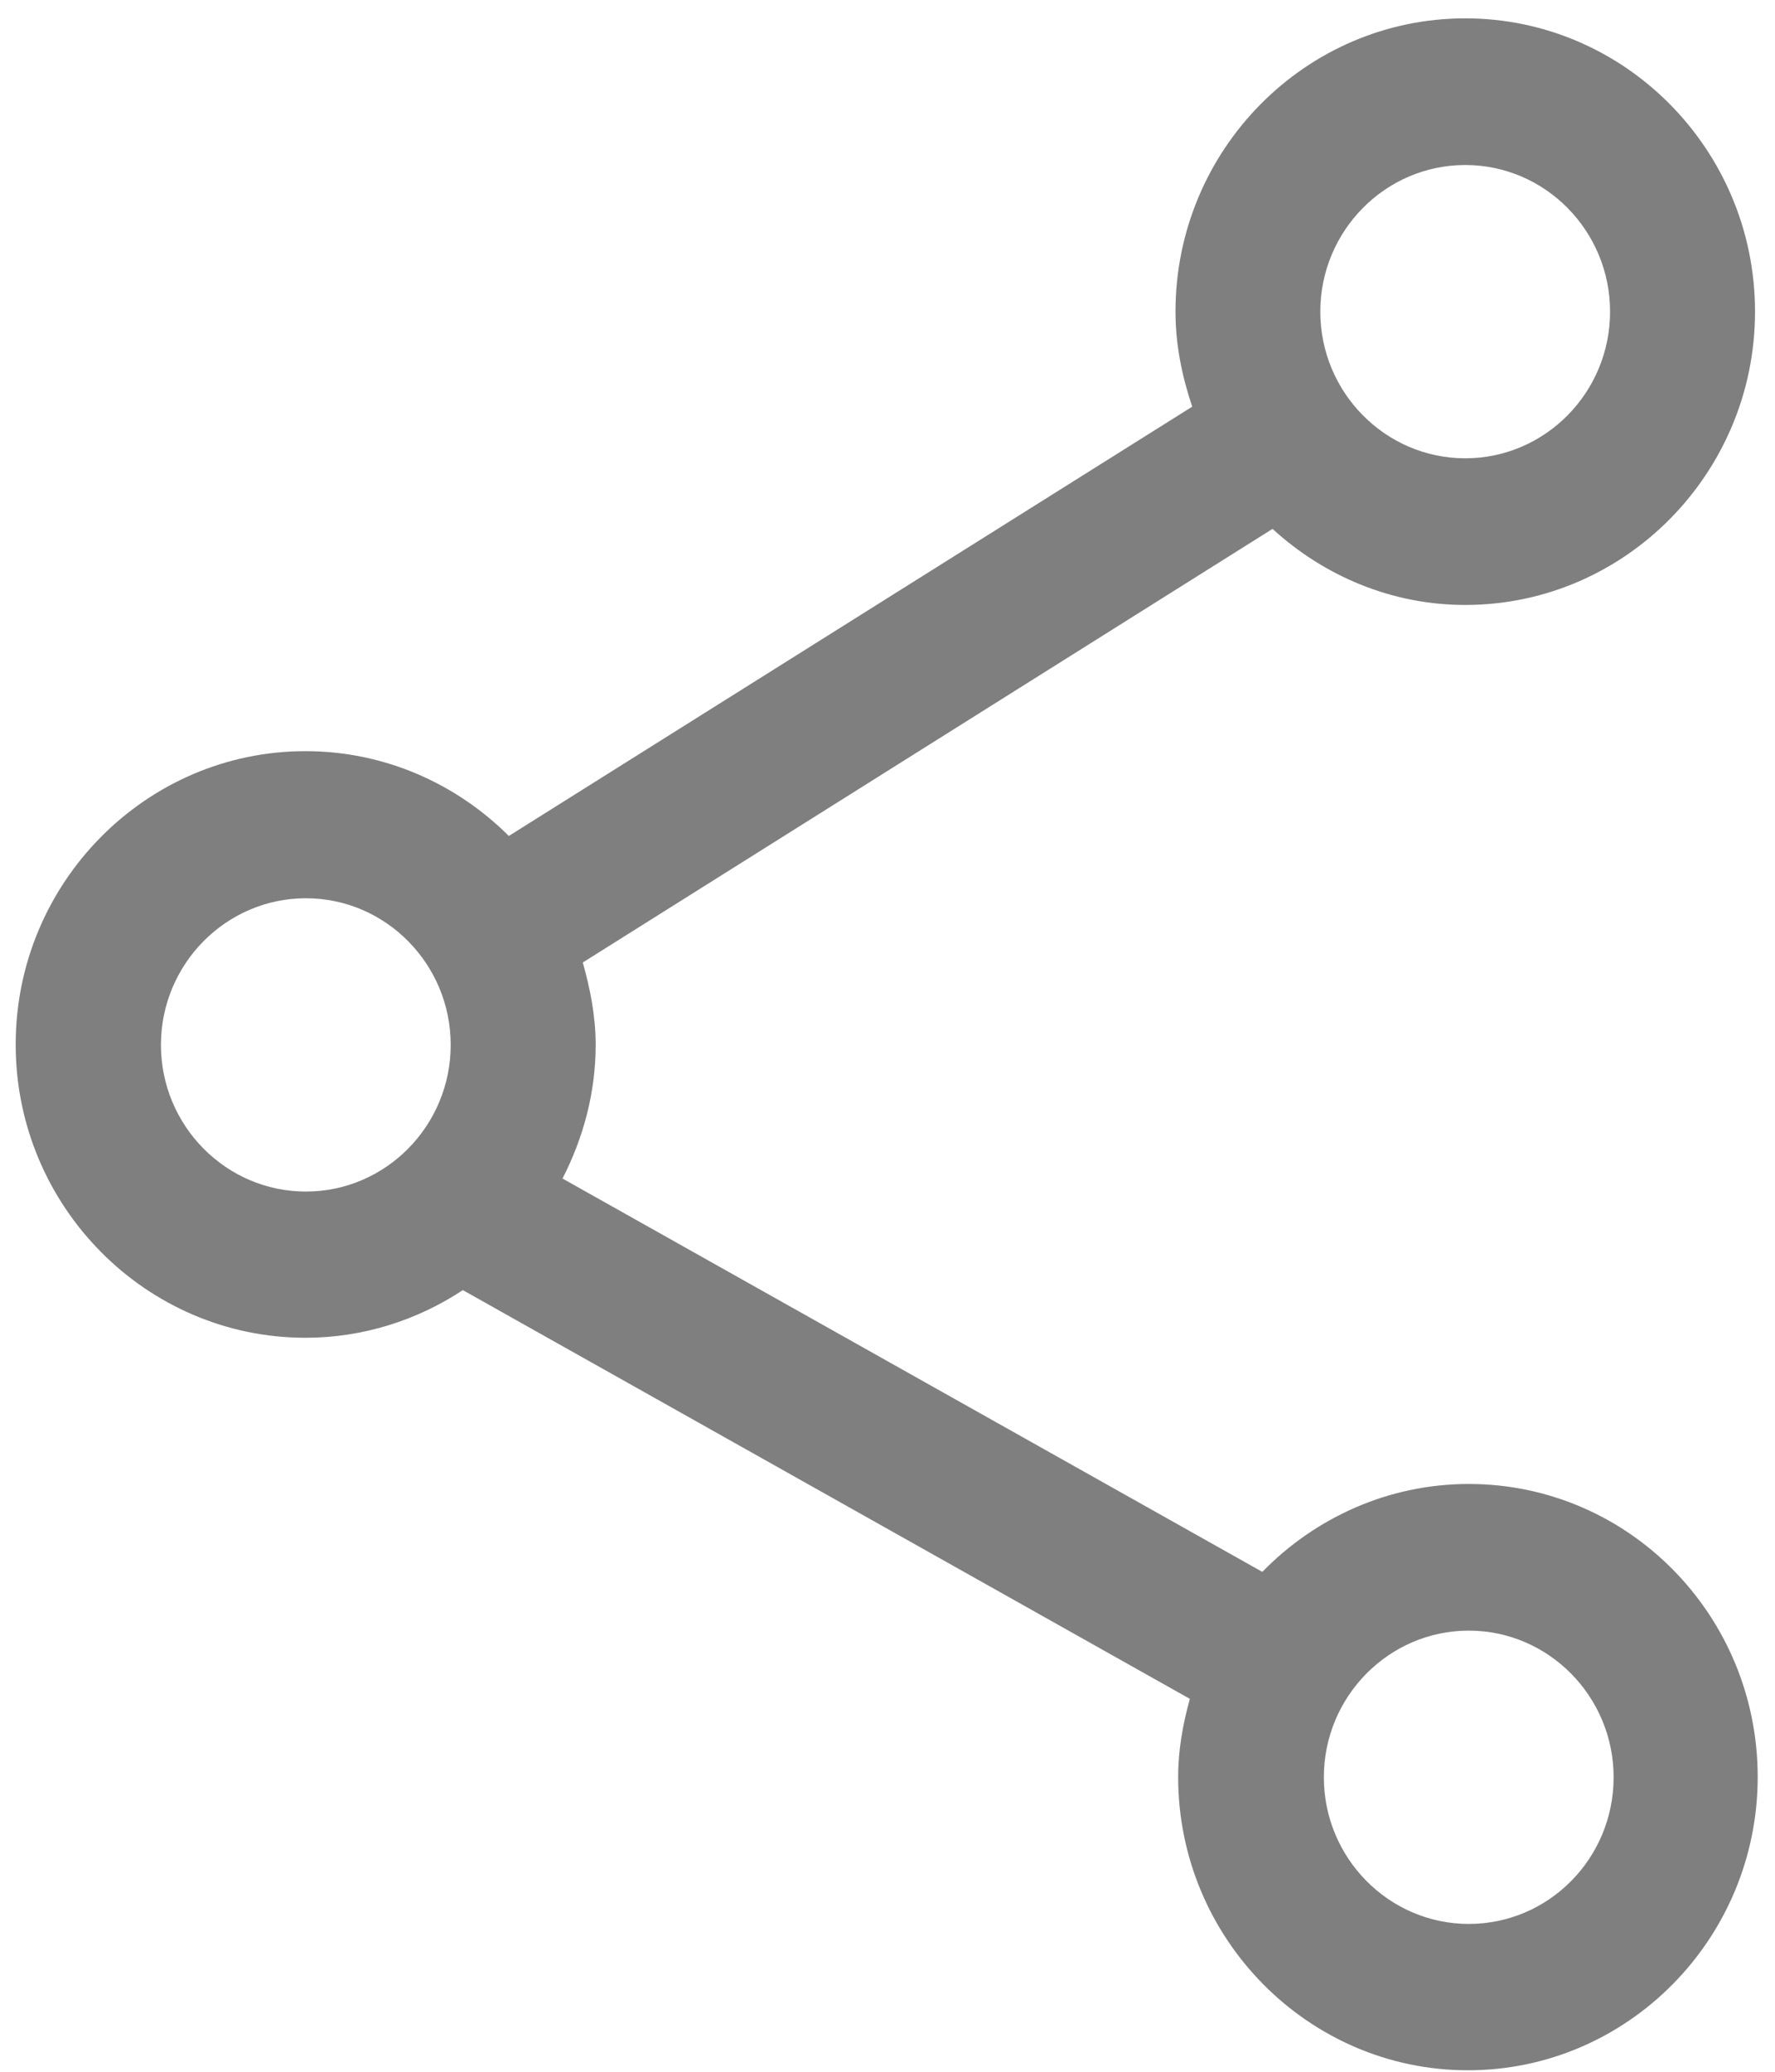 ﻿<?xml version="1.0" encoding="utf-8"?>
<svg version="1.1" xmlns:xlink="http://www.w3.org/1999/xlink" width="12px" height="14px" xmlns="http://www.w3.org/2000/svg">
  <g transform="matrix(1 0 0 1 -240 -248 )">
    <path d="M 11.883 12.008  C 11.883 10.915  11.009 10.028  9.93 10.028  C 9.385 10.028  8.89 10.257  8.534 10.622  L 3.803 7.964  C 3.942 7.692  4.027 7.388  4.027 7.061  C 4.027 6.866  3.99 6.682  3.94 6.504  L 8.603 3.574  C 8.95 3.891  9.406 4.088  9.906 4.088  C 10.985 4.088  11.865 3.198  11.865 2.106  C 11.865 1.013  10.985 0.124  9.906 0.124  C 8.826 0.124  7.947 1.013  7.947 2.106  C 7.947 2.332  7.992 2.545  8.06 2.748  L 3.44 5.649  C 3.087 5.297  2.602 5.076  2.065 5.076  C 0.986 5.076  0.106 5.966  0.106 7.058  C 0.106 8.15  0.986 9.04  2.065 9.04  C 2.457 9.04  2.823 8.92  3.129 8.718  L 8.044 11.48  C 7.997 11.651  7.965 11.824  7.965 12.008  C 7.965 13.1  8.845 13.99  9.924 13.99  C 11.004 13.99  11.883 13.1  11.883 12.008  Z M 8.926 2.106  C 8.926 1.56  9.366 1.115  9.906 1.115  C 10.446 1.115  10.885 1.56  10.885 2.106  C 10.885 2.652  10.446 3.097  9.906 3.097  C 9.366 3.097  8.926 2.652  8.926 2.106  Z M 2.068 8.052  C 1.528 8.052  1.088 7.607  1.088 7.061  C 1.088 6.515  1.528 6.07  2.068 6.07  C 2.608 6.07  3.047 6.515  3.047 7.061  C 3.047 7.607  2.608 8.052  2.068 8.052  Z M 10.909 12.01  C 10.909 12.559  10.469 13.001  9.93 13.001  C 9.39 13.001  8.95 12.556  8.95 12.01  C 8.95 11.464  9.39 11.019  9.93 11.019  C 10.469 11.019  10.909 11.464  10.909 12.01  Z " fill-rule="nonzero" fill="#7f7f7f" stroke="none" transform="matrix(1 0 0 1 240 248 )" />
  </g>
</svg>